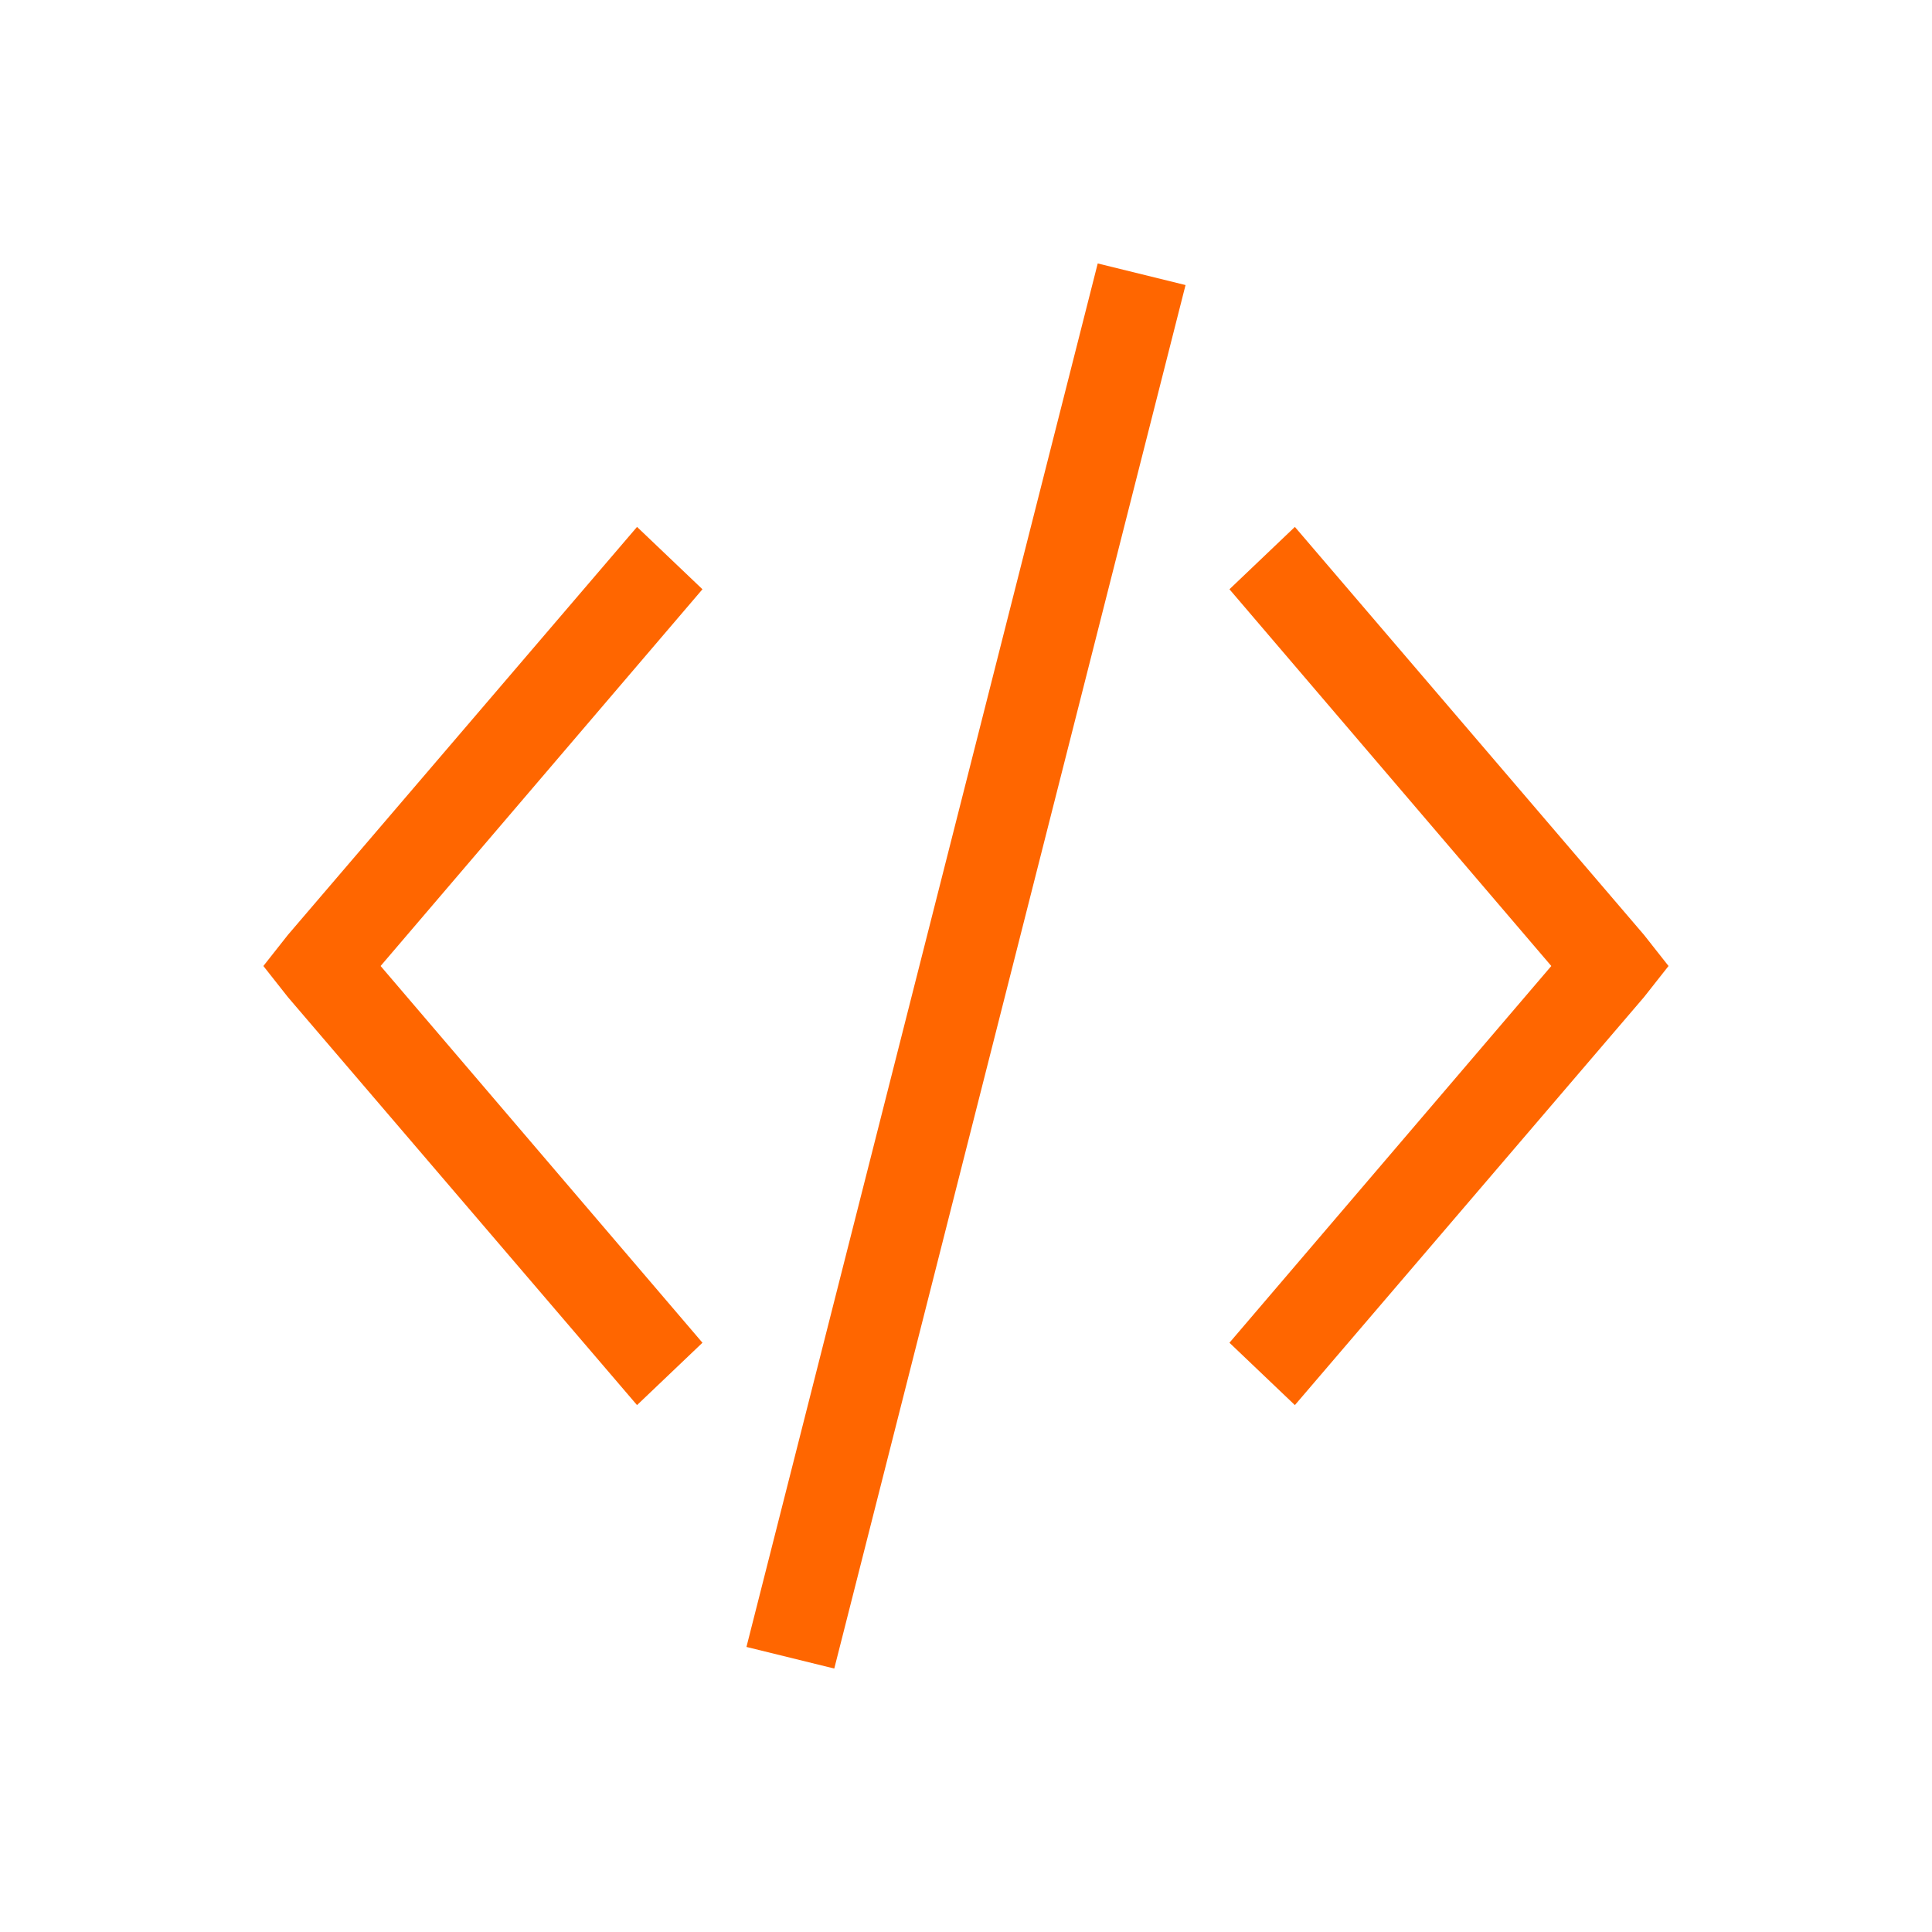 <svg xmlns="http://www.w3.org/2000/svg" viewBox="0 0 22 22">
  <defs id="defs3051">
    <style type="text/css" id="current-color-scheme">
      .ColorScheme-Text {
        color:#232629;
      }
      </style>
  </defs>
 <g transform="translate(-551.286-607.648)" style="fill:#ff6600;fill-opacity:1;stroke:none" 
    class="ColorScheme-Text"
    >
  <path d="m563.786 610.648l-4 15.754 1 .246 4-15.754-1-.246"/>
  <path d="m566.031 613.648l-.745.71 3.665 4.29-3.665 4.29.745.71 3.975-4.645.28-.355-.28-.355-3.975-4.645"/>
  <path d="m558.54 613.648l.745.71-3.665 4.29 3.665 4.29-.745.71-3.975-4.645-.28-.355.28-.355 3.975-4.645"/>
 </g>
</svg>
